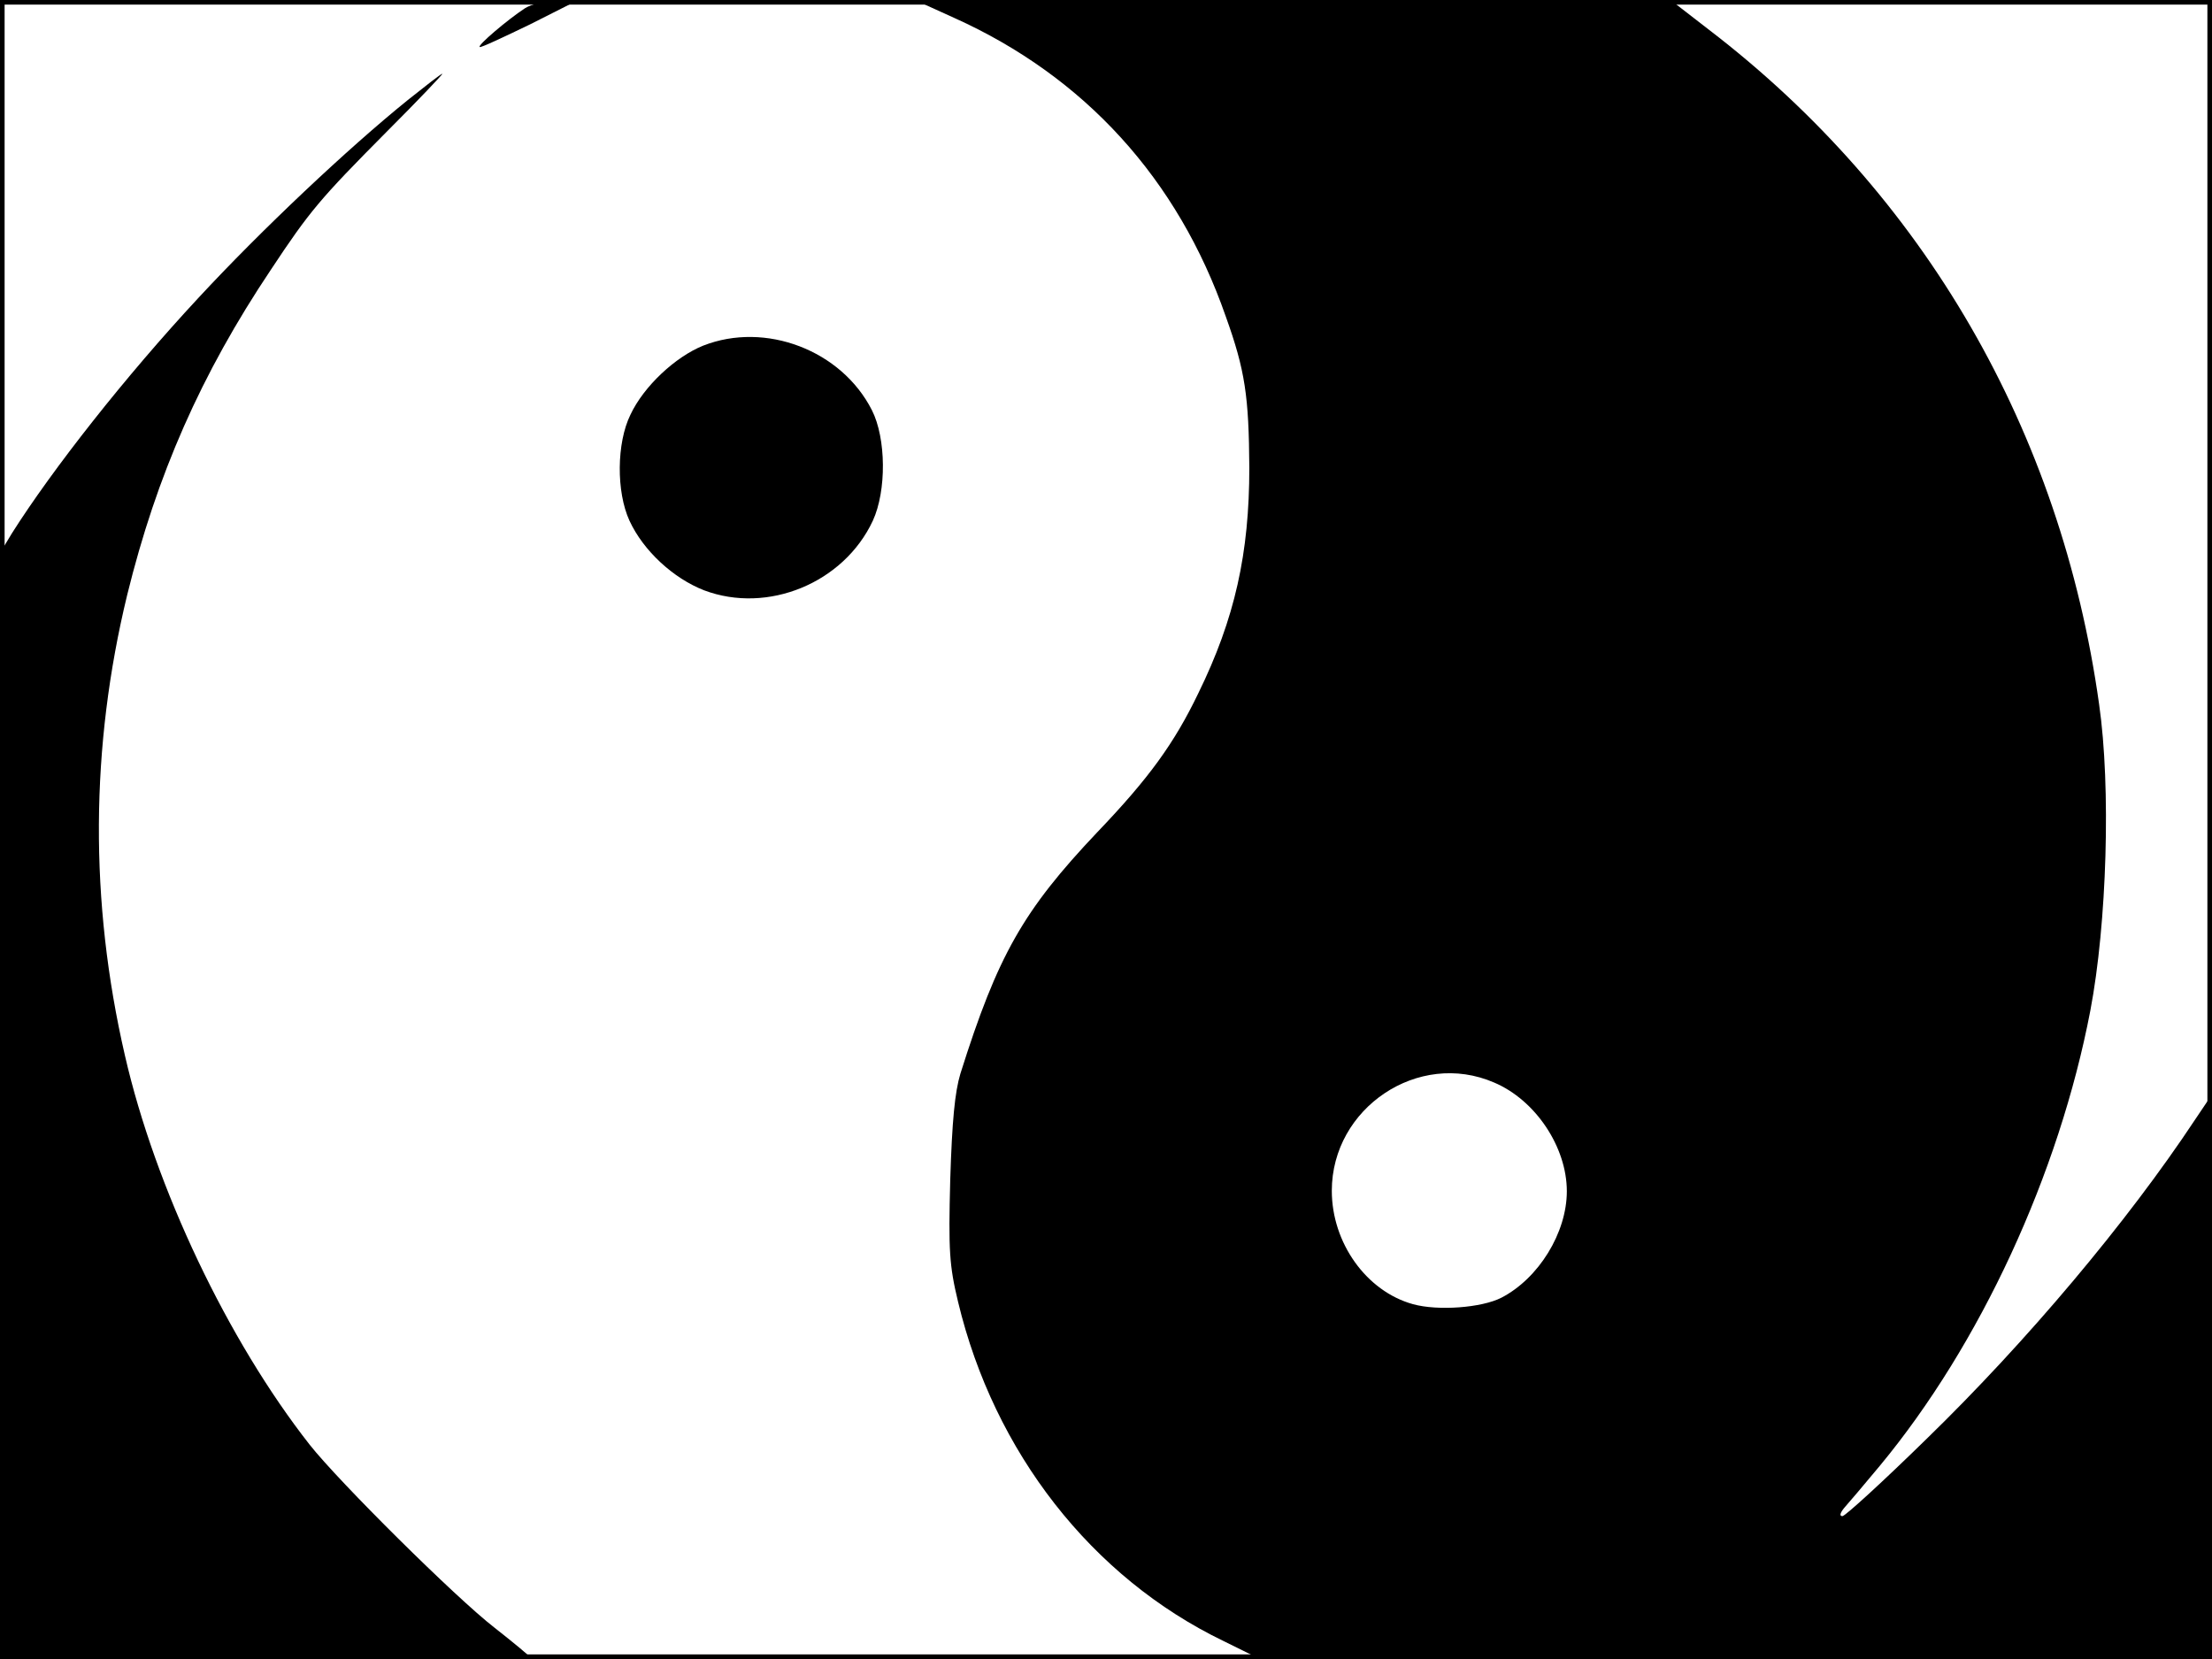 <?xml version="1.0" standalone="no"?>
<!DOCTYPE svg PUBLIC "-//W3C//DTD SVG 20010904//EN"
 "http://www.w3.org/TR/2001/REC-SVG-20010904/DTD/svg10.dtd">
<svg version="1.0" xmlns="http://www.w3.org/2000/svg"
 width="480pt" height="360pt" viewBox="0 0 480 360"
 preserveAspectRatio="xMidYMid meet">
<rect width="1" height="360" fill="#000000"/>
<rect x="479" width="1" height="360" fill="#000000"/>
<rect width="480" height="1" fill="#000000"/>
<rect y="359" width="480" height="1" fill="#000000"/>
<g transform="translate(0,360) scale(0.1,-0.1)"
fill="#000000" stroke="none">
<path d="M1139 3582 c-38 -25 -104 -81 -98 -84 2 -2 51 21 109 49 l105 53 -45
-1 c-25 0 -57 -8 -71 -17z"/>
<path d="M2071 3561 c282 -127 485 -349 589 -648 42 -117 50 -173 51 -328 0
-185 -31 -327 -111 -490 -52 -108 -107 -184 -219 -301 -161 -170 -216 -267
-297 -524 -12 -40 -18 -102 -22 -230 -4 -154 -2 -186 17 -265 78 -326 290
-598 576 -736 l79 -39 1033 0 1033 0 0 612 0 613 -37 -55 c-147 -222 -365
-481 -582 -692 -95 -93 -177 -168 -183 -168 -7 0 -5 7 4 18 8 9 43 50 77 91
218 263 389 633 457 988 36 189 45 485 19 665 -83 593 -379 1105 -846 1463
l-84 65 -820 0 -820 0 86 -39z m1171 -2310 c90 -38 158 -140 158 -236 0 -90
-61 -189 -142 -231 -43 -22 -138 -29 -192 -14 -101 28 -176 133 -176 246 0
180 188 306 352 235z"/>
<path d="M885 3383 c-130 -105 -317 -281 -455 -430 -158 -170 -316 -371 -404
-510 l-26 -43 0 -1200 0 -1200 575 0 c316 0 575 2 575 4 0 2 -35 31 -77 64
-84 65 -337 316 -401 397 -178 227 -335 557 -401 845 -77 334 -75 669 5 999
64 260 160 479 312 706 84 127 107 154 250 298 70 70 124 127 122 127 -3 0
-36 -26 -75 -57z"/>
<path d="M1526 2850 c-60 -24 -129 -88 -158 -150 -30 -61 -31 -167 -2 -230 30
-65 95 -125 162 -151 138 -52 303 16 366 151 30 65 29 179 -2 240 -66 130
-231 193 -366 140z"/>
</g>
</svg>
